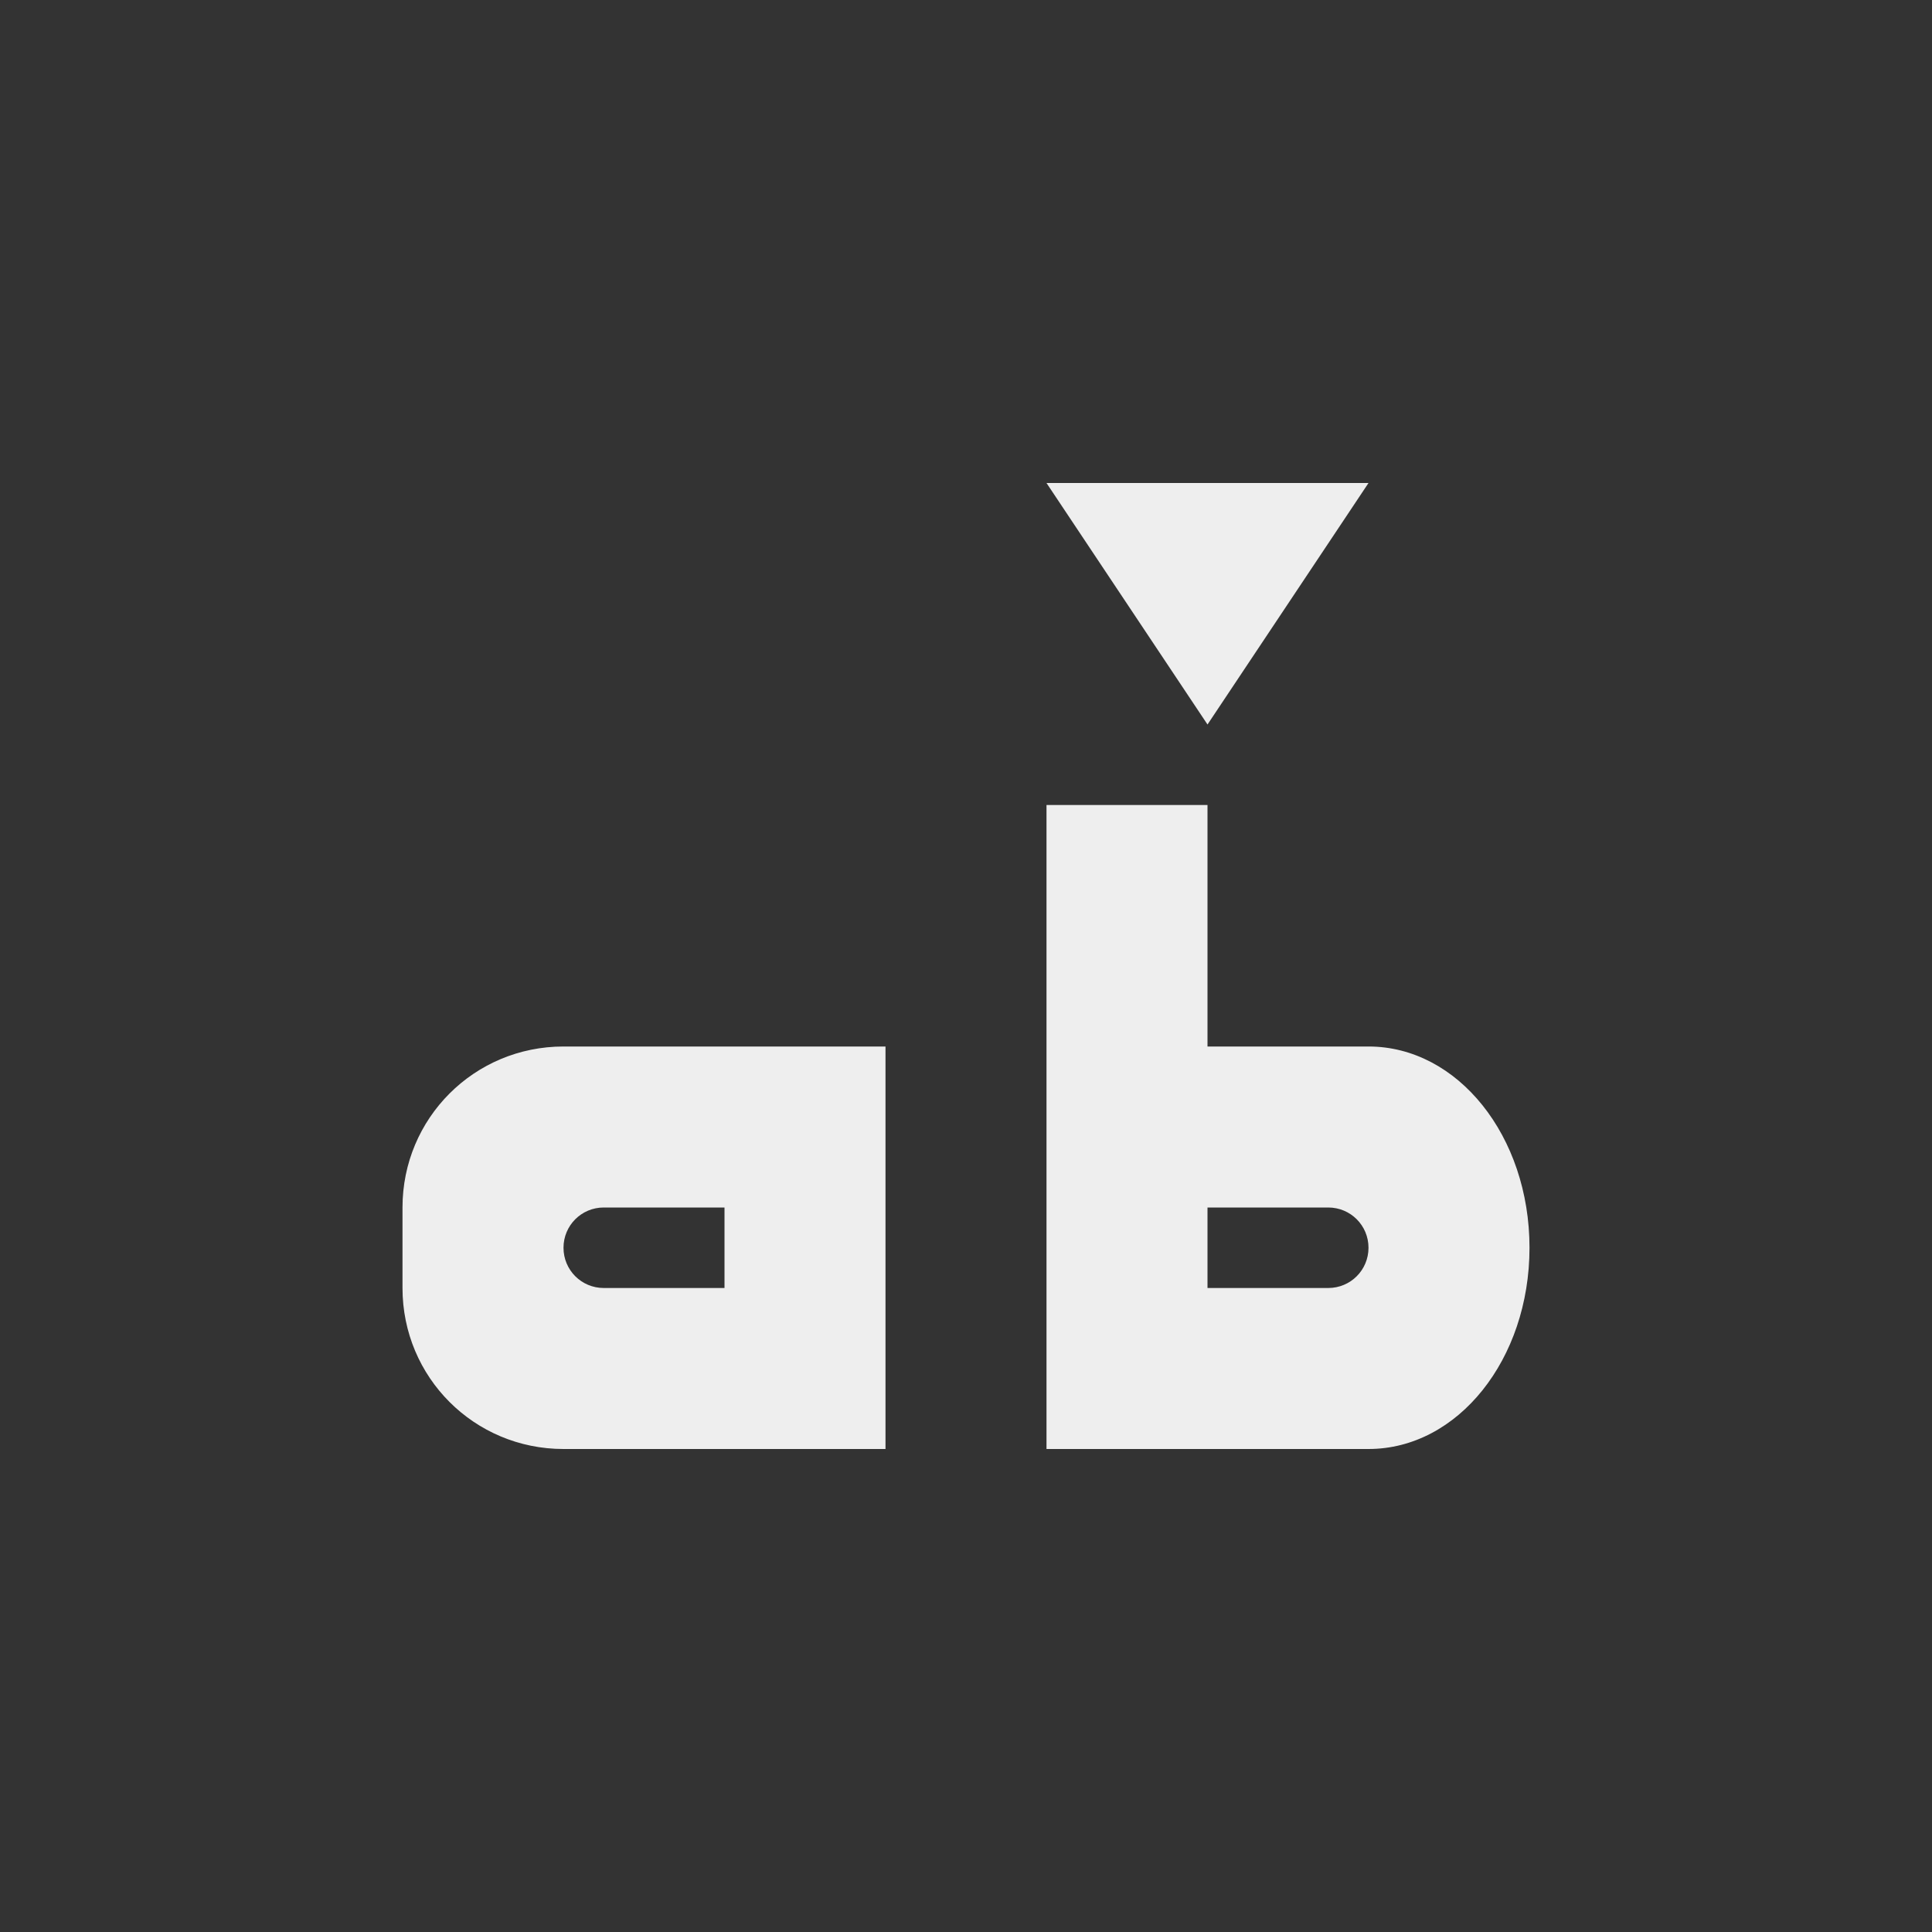
<svg xmlns="http://www.w3.org/2000/svg" xmlns:xlink="http://www.w3.org/1999/xlink" width="24px" height="24px" viewBox="0 0 24 24" version="1.1">
<rect x="0" y="0" width="24" height="24" fill="#333333" stroke="none"/>
<g id="surface1">
<defs>
  <style id="current-color-scheme" type="text/css">
   .ColorScheme-Text { color:#eeeeee; } .ColorScheme-Highlight { color:#424242; }
  </style>
 </defs>
<path style="fill:currentColor" class="ColorScheme-Text" d="M 13 6 L 15 9 L 17 6 Z M 13 10 L 13 18 L 17 18 C 18.109 18 19 16.887 19 15.5 C 19 14.113 18.109 13 17 13 L 15 13 L 15 10 Z M 7 13 C 5.891 13 5 13.891 5 15 L 5 16 C 5 17.109 5.891 18 7 18 L 11 18 L 11 13 Z M 7.5 15 L 9 15 L 9 16 L 7.5 16 C 7.223 16 7 15.777 7 15.5 C 7 15.223 7.223 15 7.5 15 Z M 15 15 L 16.5 15 C 16.777 15 17 15.223 17 15.5 C 17 15.777 16.777 16 16.5 16 L 15 16 Z M 15 15 "/>
</g>
</svg>
